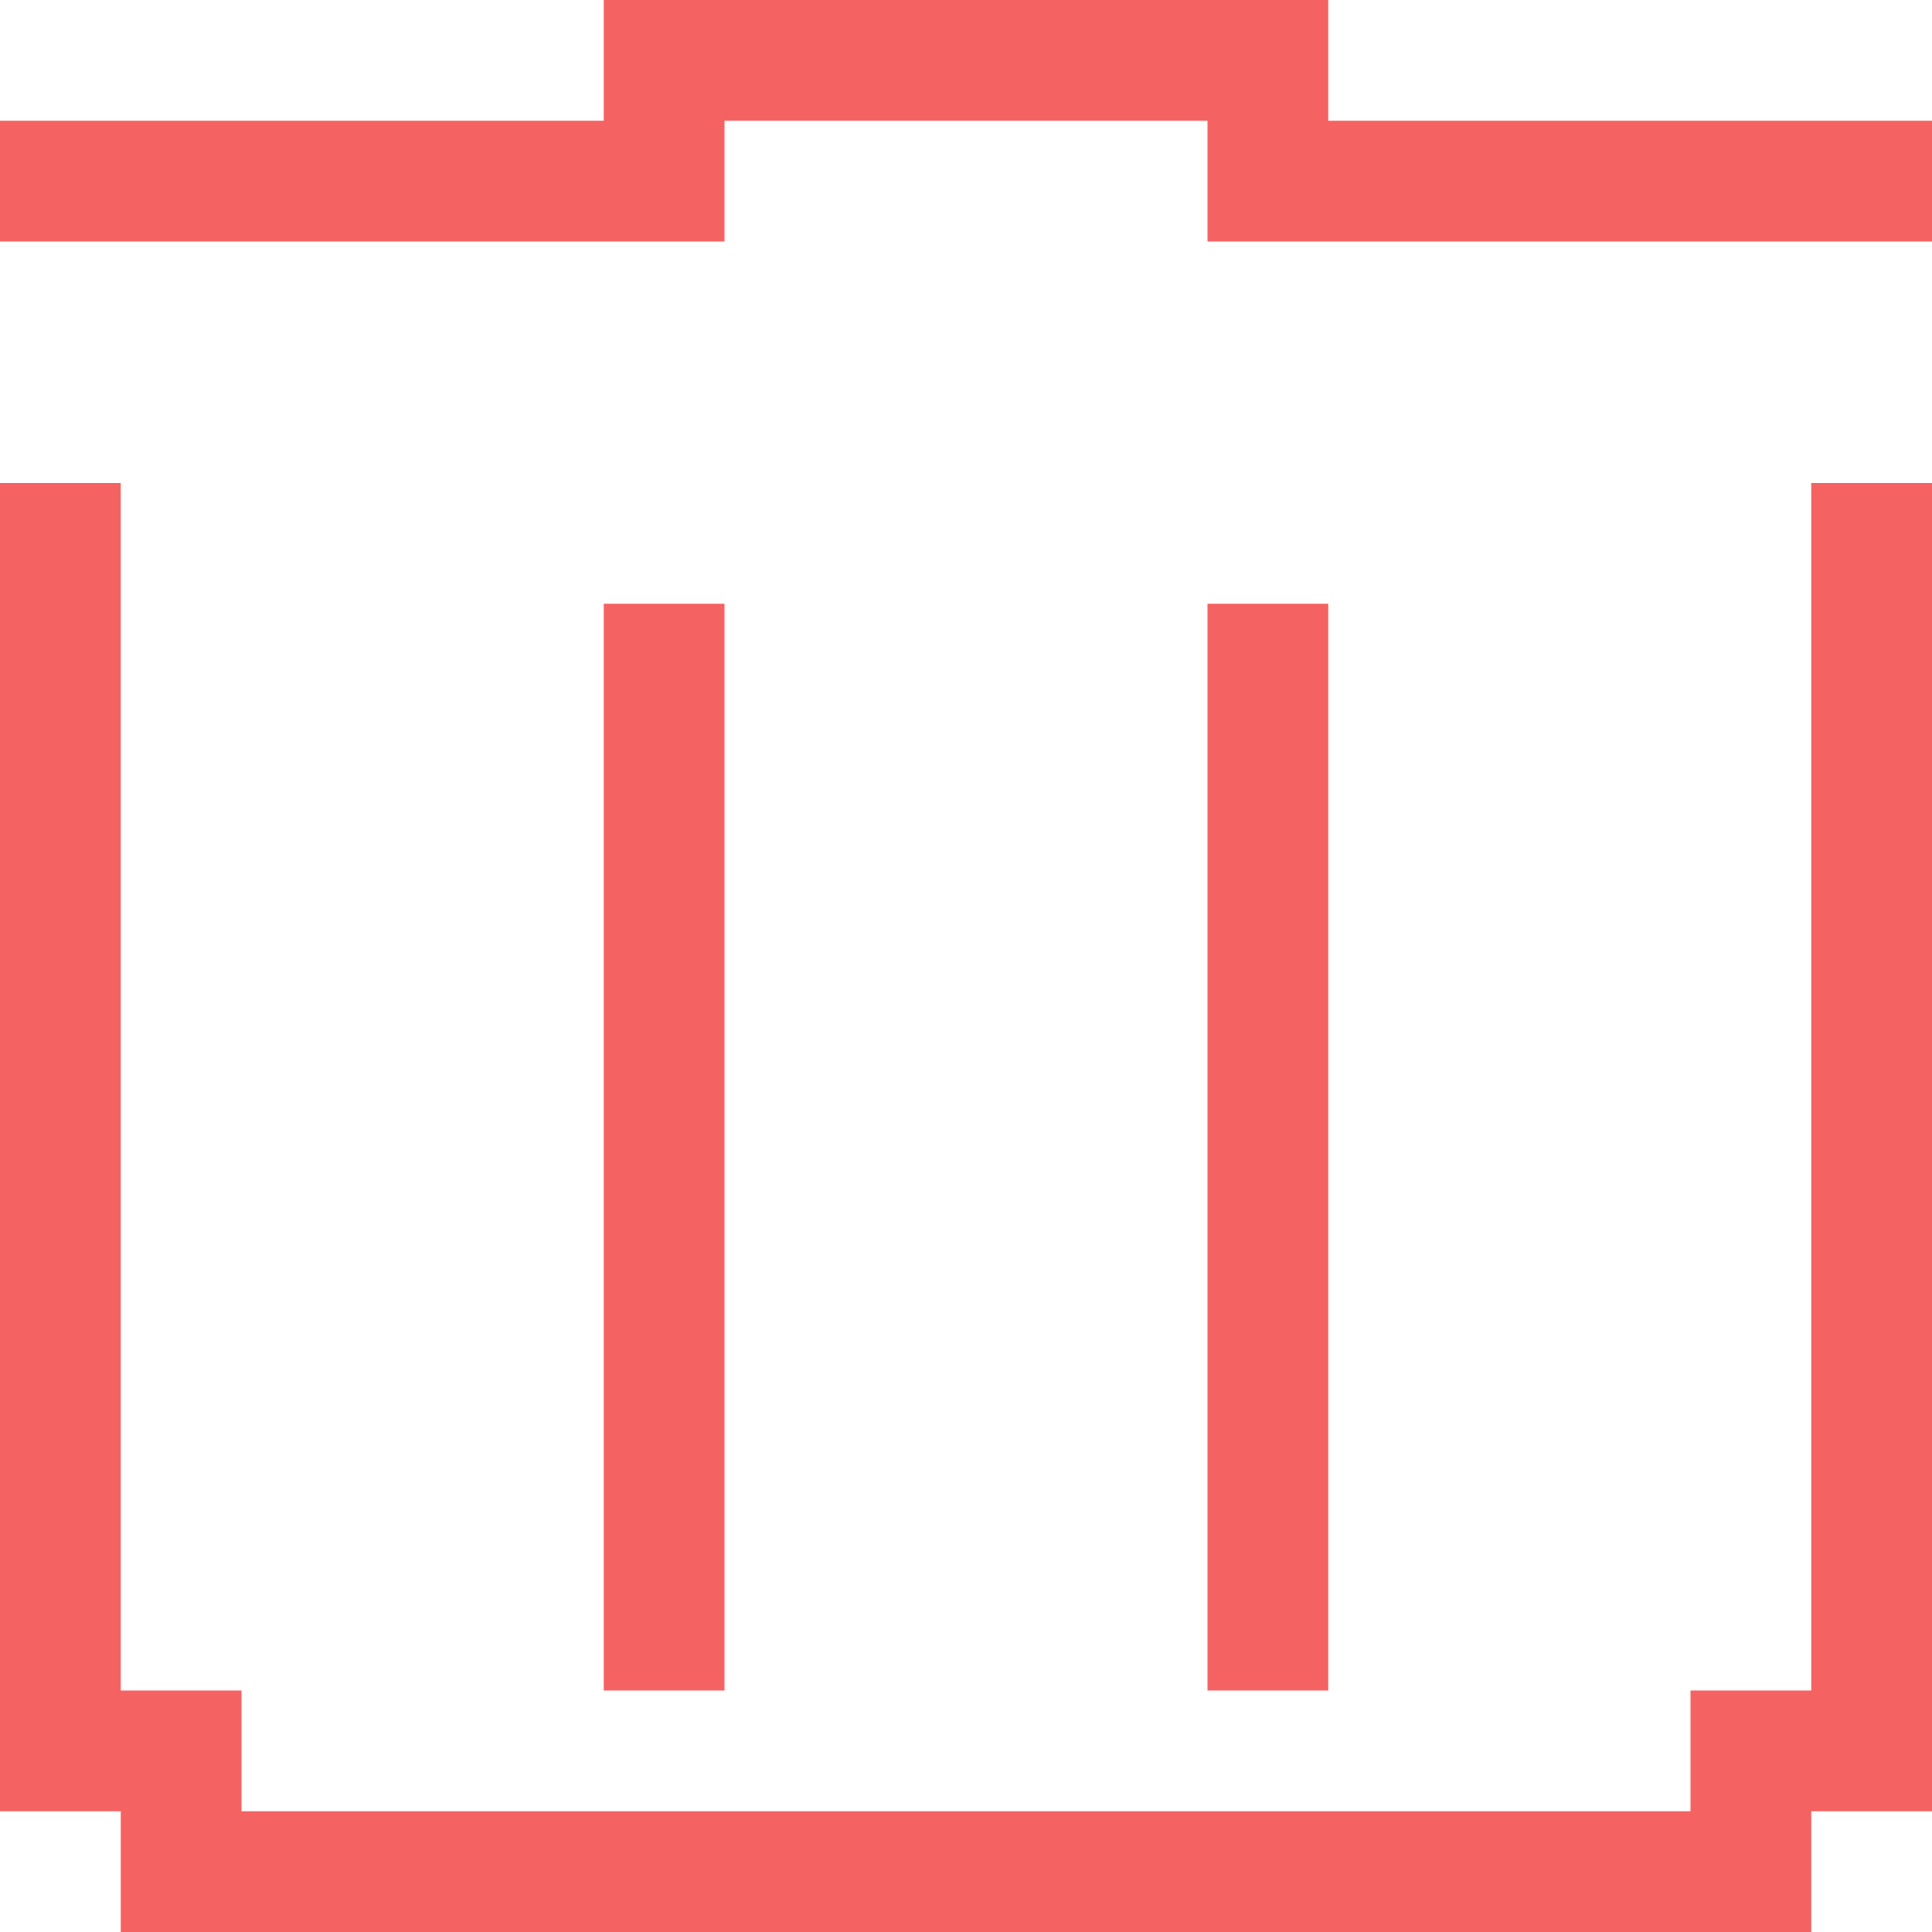 <svg xmlns="http://www.w3.org/2000/svg" width="16" height="16" viewBox="0 0 16 16">
  <defs>
    <style>
      .cls-1 {
        fill: #f56262;
        fill-rule: evenodd;
      }
    </style>
  </defs>
  <path id="删除icon" class="cls-1" d="M1385,207v1h-14v-1h-1V196h1v10h1v1h12v-1h1V196h1v11h-1Zm-5-1v-9h1v9h-1Zm-4,0h-1v-9h1v9Zm4-13h-4v1h-6v-1h5v-1h6v1h5v1h-6v-1Z" transform="translate(-1370 -192)"/>
</svg>
